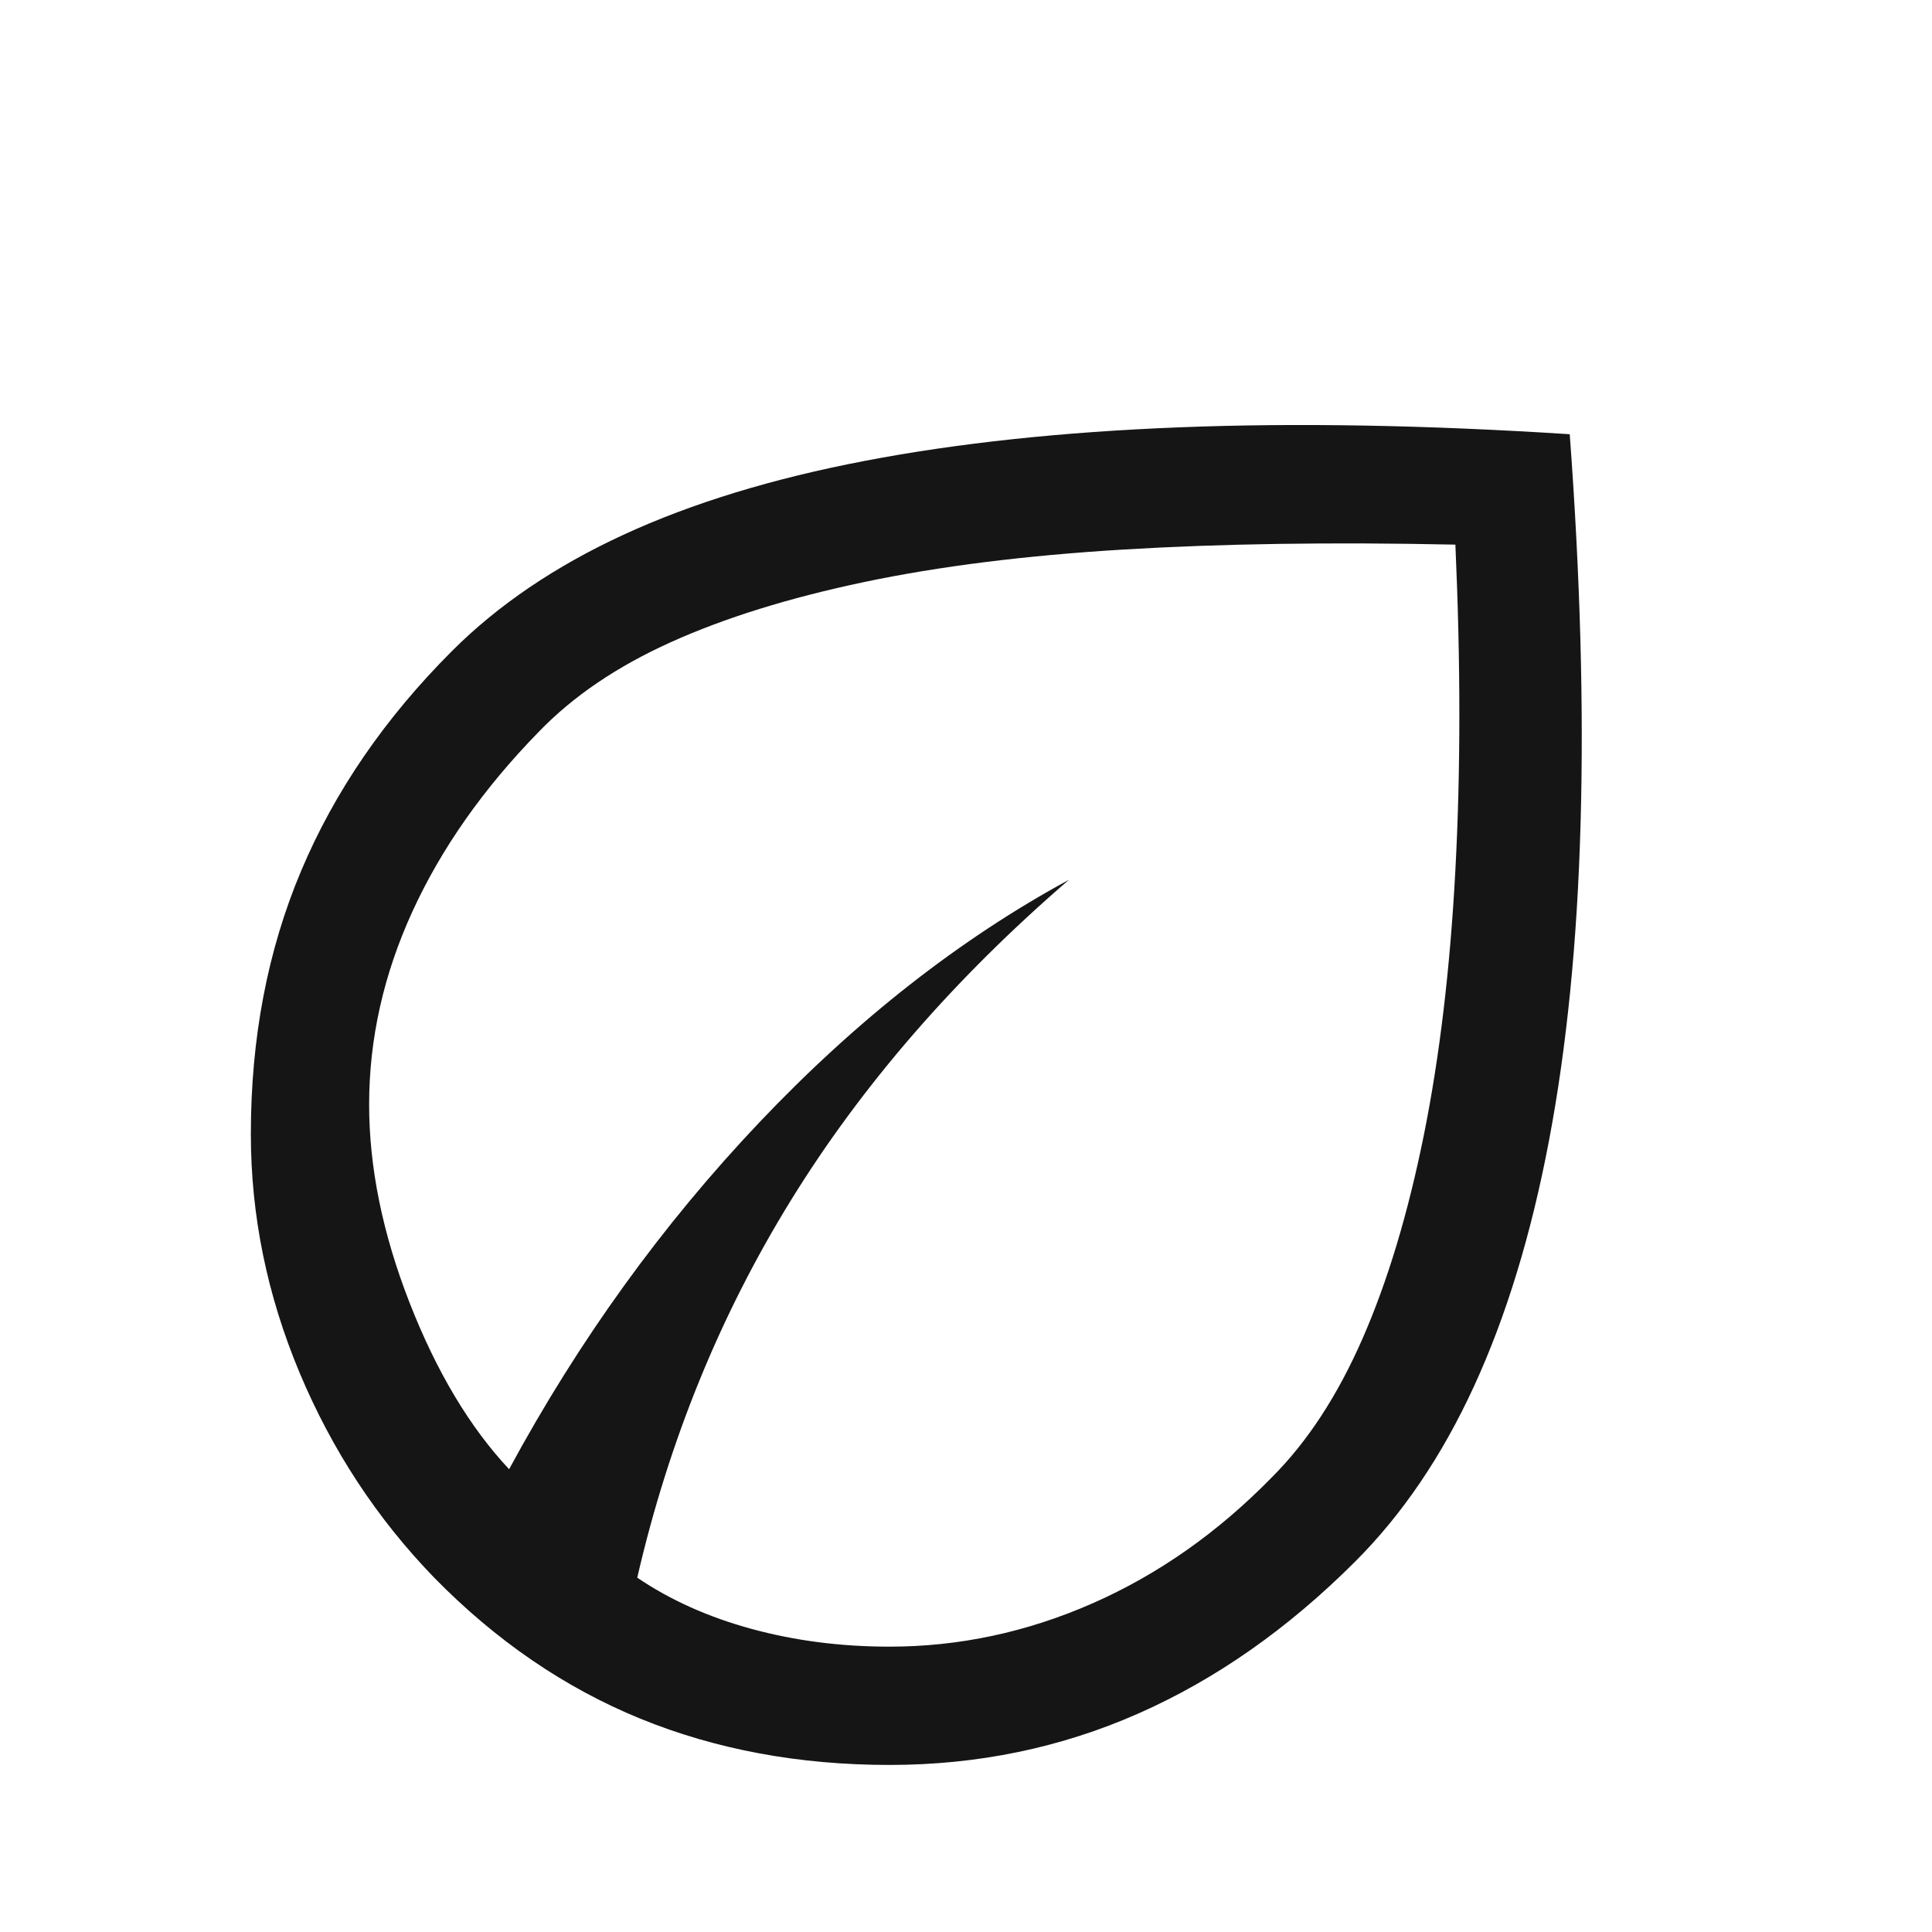 <svg width="49" height="49" viewBox="0 0 49 49" fill="none" xmlns="http://www.w3.org/2000/svg">
<mask id="mask0_63_1012" style="mask-type:alpha" maskUnits="userSpaceOnUse" x="0" y="0" width="49" height="49">
<rect x="0.362" y="0.763" width="48" height="48" fill="#D9D9D9"/>
</mask>
<g mask="url(#mask0_63_1012)">
<path d="M11.012 40.013C9.559 38.513 8.421 36.779 7.597 34.813C6.774 32.846 6.362 30.829 6.362 28.763C6.362 26.329 6.787 24.104 7.637 22.088C8.487 20.071 9.762 18.213 11.462 16.513C12.629 15.346 14.079 14.363 15.812 13.563C17.546 12.763 19.587 12.138 21.937 11.688C24.287 11.238 26.946 10.954 29.912 10.838C32.879 10.721 36.179 10.779 39.812 11.013C40.079 14.613 40.171 17.904 40.087 20.888C40.004 23.871 39.737 26.55 39.287 28.925C38.837 31.3 38.204 33.376 37.387 35.153C36.571 36.93 35.562 38.417 34.362 39.613C32.662 41.313 30.829 42.596 28.862 43.463C26.896 44.329 24.796 44.763 22.562 44.763C20.262 44.763 18.154 44.371 16.237 43.588C14.321 42.804 12.579 41.613 11.012 40.013ZM16.162 40.013C16.996 40.579 17.962 41.013 19.062 41.313C20.162 41.613 21.328 41.763 22.558 41.763C24.328 41.763 26.046 41.396 27.712 40.663C29.379 39.929 30.896 38.863 32.262 37.463C33.162 36.563 33.929 35.388 34.562 33.938C35.196 32.488 35.712 30.771 36.112 28.788C36.512 26.804 36.779 24.563 36.912 22.063C37.046 19.563 37.046 16.813 36.912 13.813C33.779 13.746 30.971 13.788 28.487 13.938C26.004 14.088 23.812 14.363 21.912 14.763C20.012 15.163 18.379 15.671 17.012 16.288C15.646 16.904 14.529 17.663 13.662 18.563C12.262 19.996 11.196 21.513 10.462 23.113C9.729 24.713 9.362 26.346 9.362 28.013C9.362 29.613 9.704 31.288 10.387 33.038C11.071 34.788 11.912 36.196 12.912 37.263C14.679 33.996 16.796 31.063 19.262 28.463C21.729 25.863 24.346 23.813 27.112 22.313C24.212 24.813 21.862 27.521 20.062 30.438C18.262 33.354 16.962 36.546 16.162 40.013Z" fill="#151515"/>
</g>
</svg>
